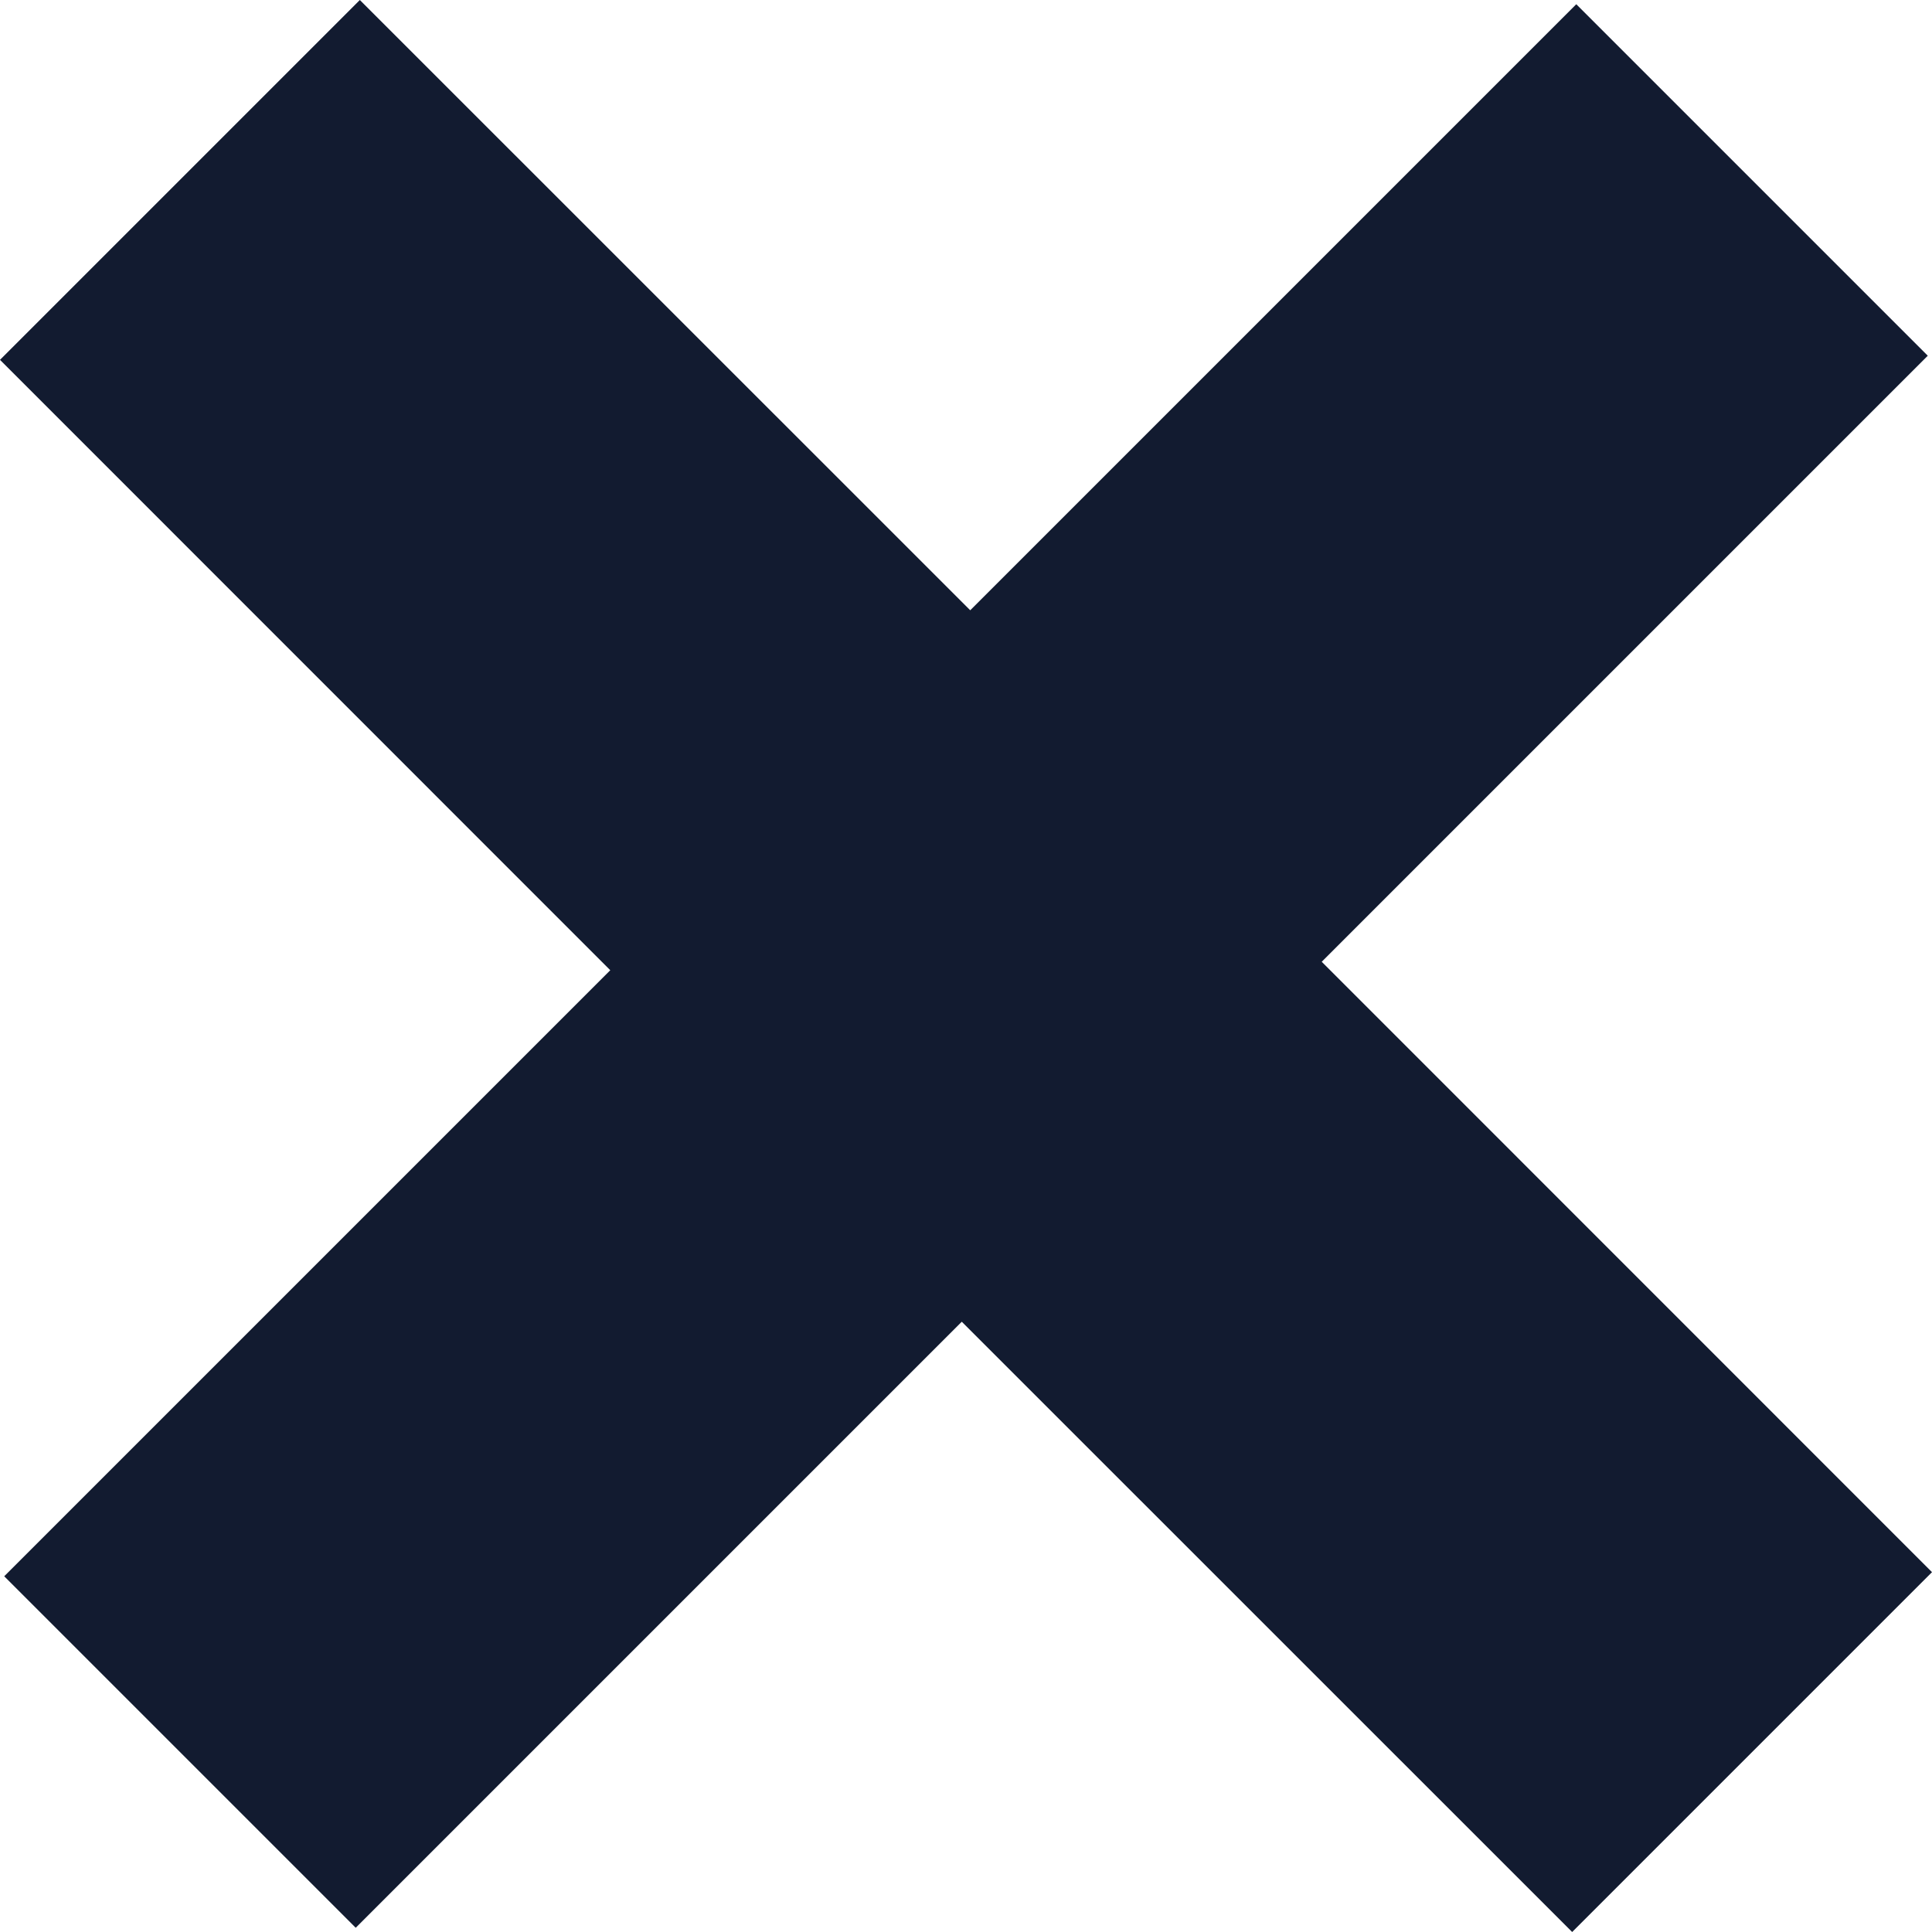 <svg width="16" height="16" viewBox="0 0 16 16" fill="none" xmlns="http://www.w3.org/2000/svg">
<path d="M13.02 16L7.965 10.946L2.946 15.965L0.035 13.054L5.054 8.035L0 2.98L2.98 0L8.035 5.054L13.054 0.035L15.965 2.946L10.946 7.965L16 13.02L13.02 16Z" fill="#121B30"/>
</svg>
